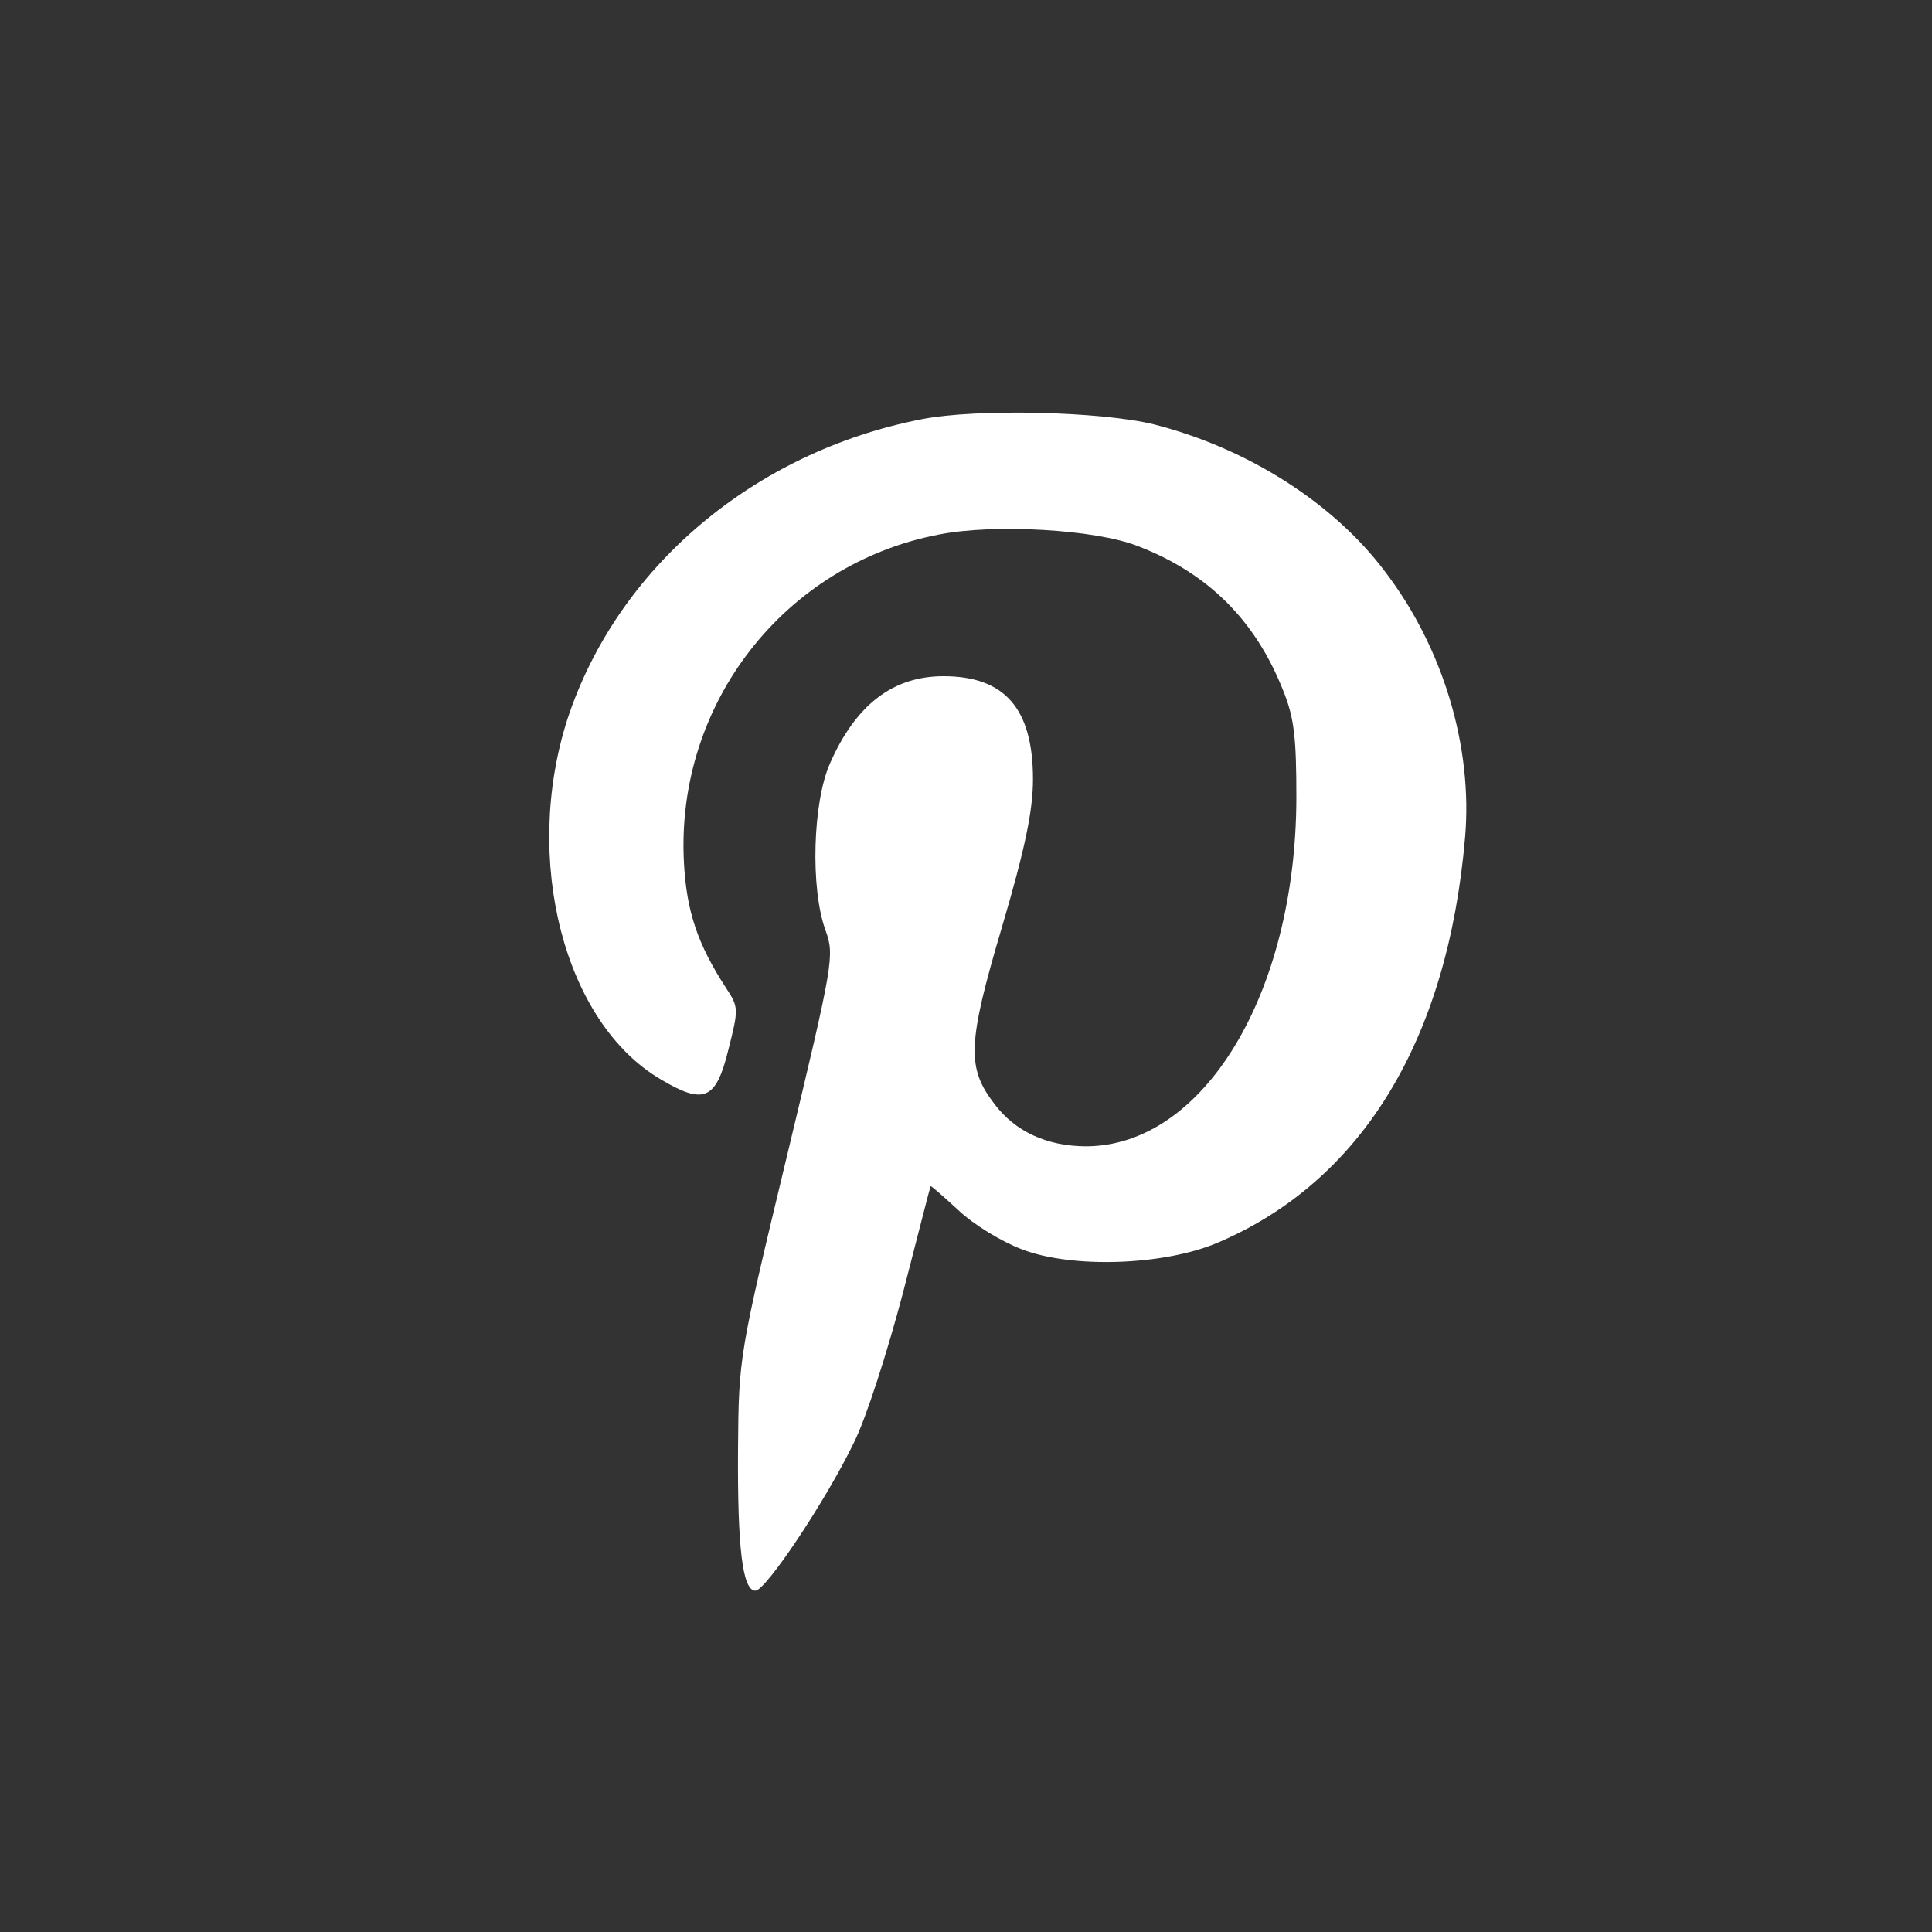 <?xml version="1.0" standalone="no"?>
<!DOCTYPE svg PUBLIC "-//W3C//DTD SVG 20010904//EN"
 "http://www.w3.org/TR/2001/REC-SVG-20010904/DTD/svg10.dtd">
<svg version="1.0" xmlns="http://www.w3.org/2000/svg"
 width="300pt" height="300pt" viewBox="0 0 300 300"
 preserveAspectRatio="xMidYMid meet">
<rect x="0" y="0" width="300" height="300" fill="#333333" stroke="none"/>
<g transform="translate(0,300) scale(0.1,-0.1)"
fill="#ffffff" stroke="none">
<path d="M1431 2349 c-261 -51 -473 -231 -550 -466 -70 -218 -5 -471 145 -559
67 -40 86 -32 105 46 16 63 16 66 -3 95 -45 69 -62 120 -66 196 -13 246 156
463 396 509 86 17 243 8 309 -18 109 -42 182 -115 225 -223 18 -44 21 -75 21
-169 -1 -303 -144 -539 -326 -540 -61 0 -111 23 -143 66 -43 56 -42 93 12 275
36 122 48 181 48 229 0 110 -44 160 -139 160 -78 0 -136 -44 -176 -135 -27
-60 -31 -195 -7 -260 14 -39 12 -50 -60 -350 -74 -308 -75 -311 -76 -455 -1
-154 7 -220 27 -220 16 0 109 139 153 230 19 38 52 141 76 232 23 89 42 164
43 166 1 1 20 -16 43 -37 23 -22 67 -49 99 -61 78 -30 220 -25 303 10 224 95
358 314 385 630 12 140 -34 294 -124 412 -80 107 -214 192 -359 229 -81 20
-275 25 -361 8z"/>
</g>
</svg>
